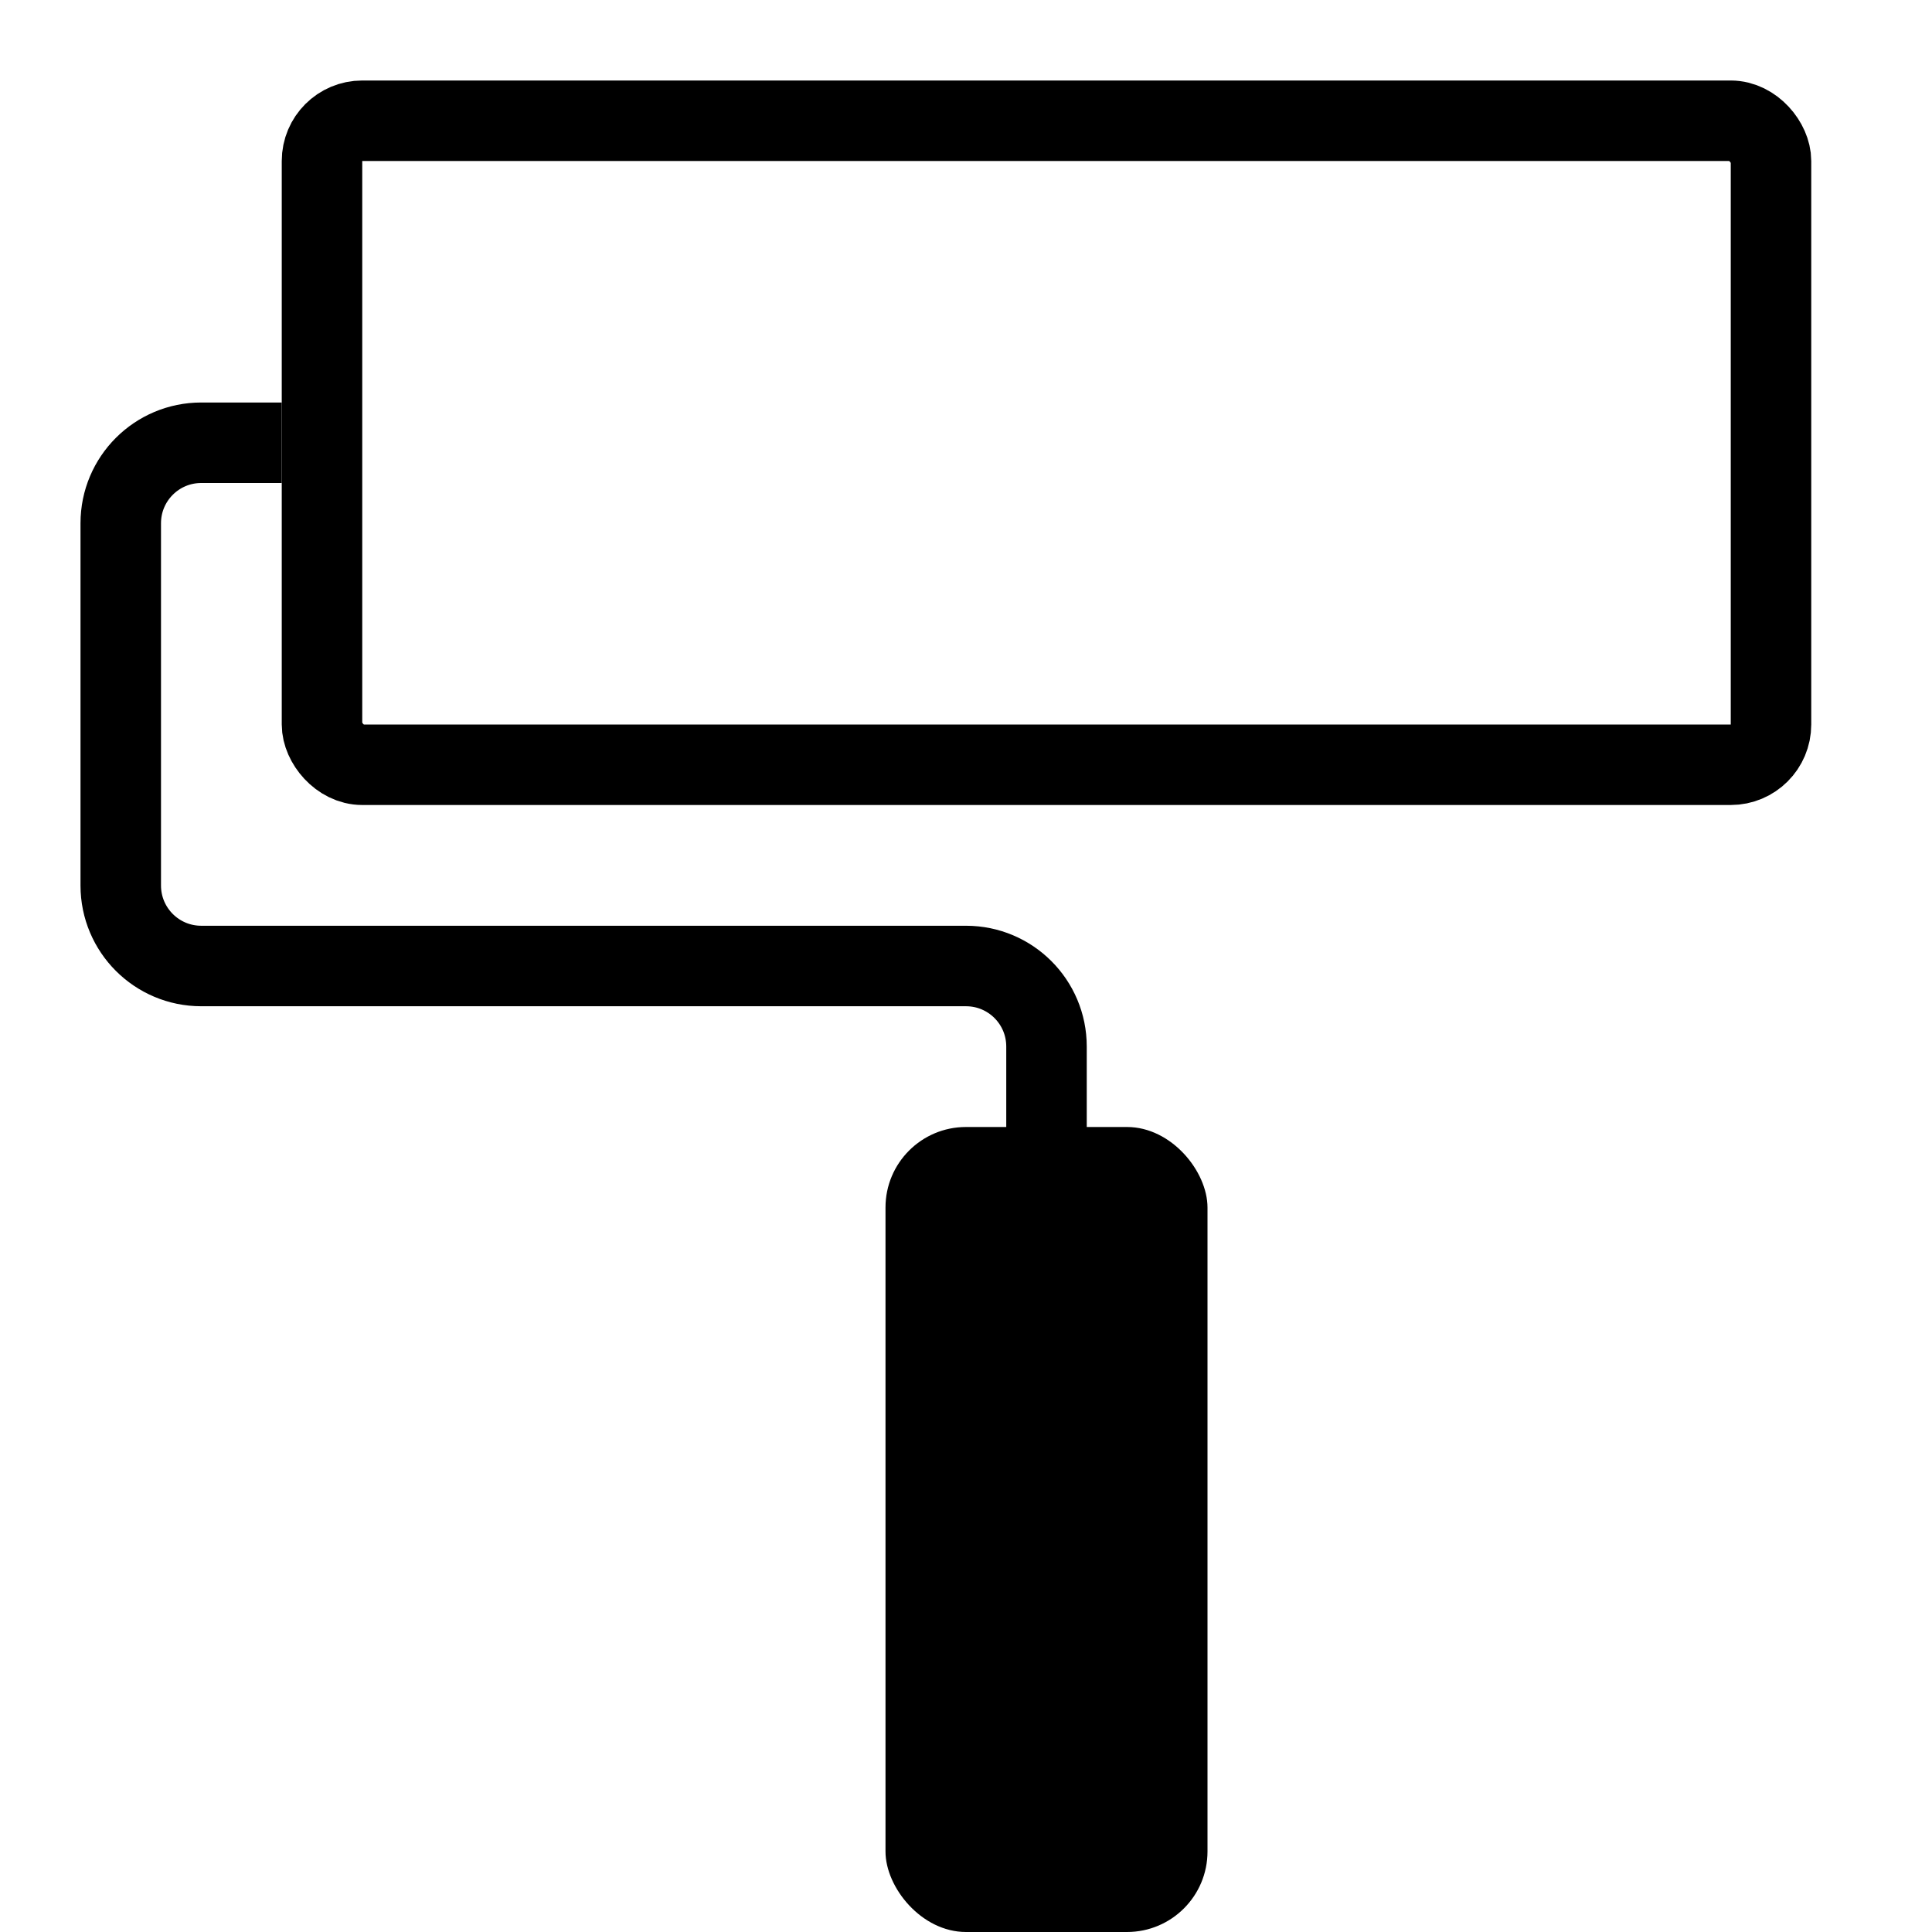 <svg width="48" height="48" viewBox="0 0 48 48" fill="none" xmlns="http://www.w3.org/2000/svg">
<g id="icon_Painter_&#230;&#160;&#188;&#229;&#188;&#143;&#229;&#136;&#183;">
<rect id="Rectangle 1291" x="8" y="3" width="36" height="16" rx="1" stroke="black" stroke-width="2"/>
<rect id="Rectangle 1293" x="22" y="28" width="8" height="20" rx="2" fill="black"/>
<path id="Rectangle 1292" d="M26 30V26C26 24.895 25.105 24 24 24H5C3.895 24 3 23.105 3 22V13C3 11.895 3.895 11 5 11H7" stroke="black" stroke-width="2"/>
</g>
</svg>
